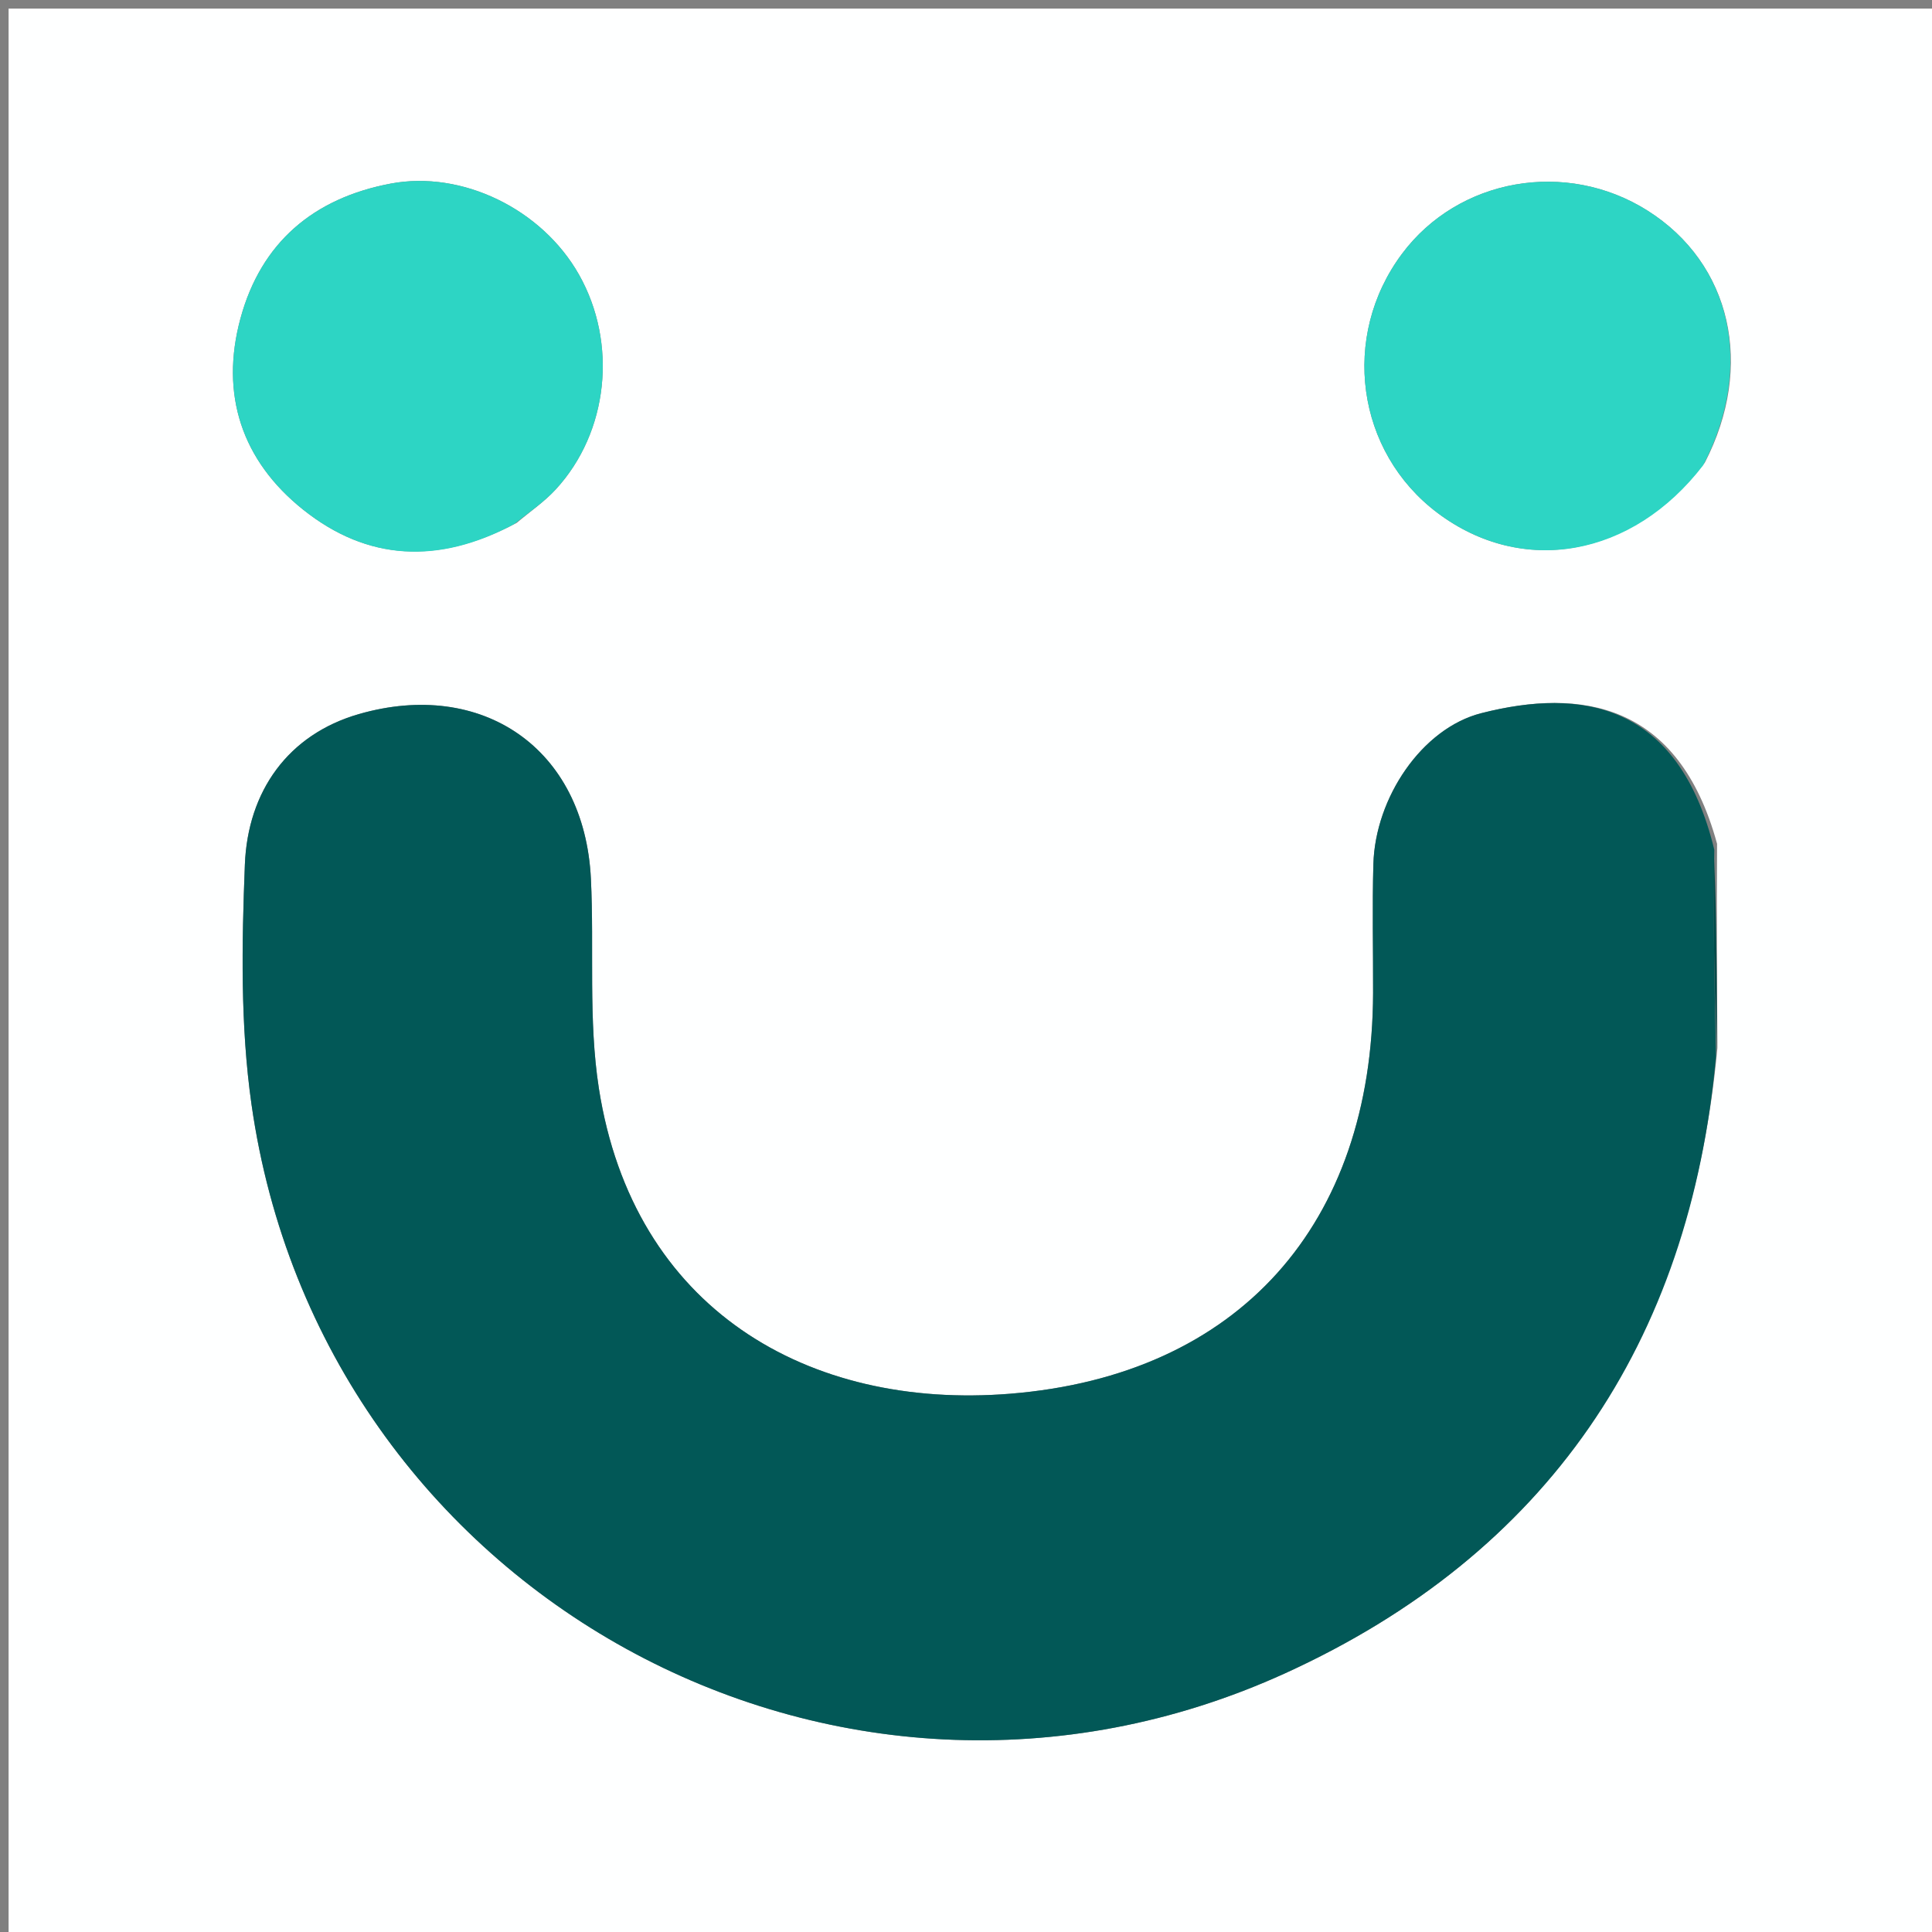 <svg version="1.1" id="Layer_1" xmlns="http://www.w3.org/2000/svg" xmlns:xlink="http://www.w3.org/1999/xlink" x="0px" y="0px"
	 width="100%" viewBox="0 0 225 225" enable-background="new 0 0 225 225" xml:space="preserve">
<rect x="0" y="0" width="225" height="225" fill="#808080" stroke="none"/>
<path fill="#FEFFFF" opacity="1" stroke="none" 
	d="
M148,226 
	C98.667,226 49.833,226 1,226 
	C1,151 1,76 1,1 
	C76,1 151,1 226,1 
	C226,76 226,151 226,226 
	C200.167,226 174.333,226 148,226 
M199.969,98.269 
	C195.479,81.782 184.102,80.099 172.516,83.055 
	C165.572,84.826 160.16,92.92 159.943,100.631 
	C159.803,105.624 159.923,110.625 159.909,115.622 
	C159.835,142.567 144.295,160.167 117.632,162.314 
	C94.105,164.207 73.755,152.452 69.745,126.756 
	C68.499,118.767 69.213,110.485 68.817,102.348 
	C68.074,87.081 56.091,79.045 41.8,83.16 
	C33.544,85.537 28.852,92.155 28.517,100.695 
	C28.153,109.987 27.985,119.451 29.29,128.618 
	C37.388,185.497 97.39,218.72 149.707,194.851 
	C180.119,180.976 196.838,156.494 200.007,122.052 
	C199.96,114.377 199.912,106.702 199.969,98.269 
M60.185,60.886 
	C61.703,59.601 63.374,58.458 64.713,57.007 
	C70.867,50.337 71.944,39.975 67.43,31.983 
	C63.111,24.336 53.806,19.817 45.503,21.381 
	C36.511,23.075 30.408,28.245 28.007,37.074 
	C25.601,45.923 28.161,53.652 35.299,59.351 
	C42.782,65.325 51.04,65.767 60.185,60.886 
M198.549,53.867 
	C204.357,42.615 201.641,30.694 191.864,24.522 
	C182.384,18.539 169.855,20.744 163.279,29.553 
	C156.088,39.185 157.936,52.623 167.431,59.748 
	C177.28,67.139 190.1,64.947 198.549,53.867 
z"/>
<path fill="#025857" opacity="1" stroke="none" 
	d="
M199.846,122.974 
	C196.838,156.494 180.119,180.976 149.707,194.851 
	C97.39,218.72 37.388,185.497 29.29,128.618 
	C27.985,119.451 28.153,109.987 28.517,100.695 
	C28.852,92.155 33.544,85.537 41.8,83.16 
	C56.091,79.045 68.074,87.081 68.817,102.348 
	C69.213,110.485 68.499,118.767 69.745,126.756 
	C73.755,152.452 94.105,164.207 117.632,162.314 
	C144.295,160.167 159.835,142.567 159.909,115.622 
	C159.923,110.625 159.803,105.624 159.943,100.631 
	C160.16,92.92 165.572,84.826 172.516,83.055 
	C184.102,80.099 195.479,81.782 199.647,98.961 
	C199.499,107.426 199.672,115.2 199.846,122.974 
z"/>
<path fill="#2DD5C4" opacity="1" stroke="none" 
	d="
M59.848,61.054 
	C51.04,65.767 42.782,65.325 35.299,59.351 
	C28.161,53.652 25.601,45.923 28.007,37.074 
	C30.408,28.245 36.511,23.075 45.503,21.381 
	C53.806,19.817 63.111,24.336 67.43,31.983 
	C71.944,39.975 70.867,50.337 64.713,57.007 
	C63.374,58.458 61.703,59.601 59.848,61.054 
z"/>
<path fill="#2DD5C4" opacity="1" stroke="none" 
	d="
M198.352,54.181 
	C190.1,64.947 177.28,67.139 167.431,59.748 
	C157.936,52.623 156.088,39.185 163.279,29.553 
	C169.855,20.744 182.384,18.539 191.864,24.522 
	C201.641,30.694 204.357,42.615 198.352,54.181 
z"/>
<path fill="#004B4A" opacity="1" stroke="none" 
	d="
M199.927,122.513 
	C199.672,115.2 199.499,107.426 199.595,99.34 
	C199.912,106.702 199.96,114.377 199.927,122.513 
z"/>
</svg>
